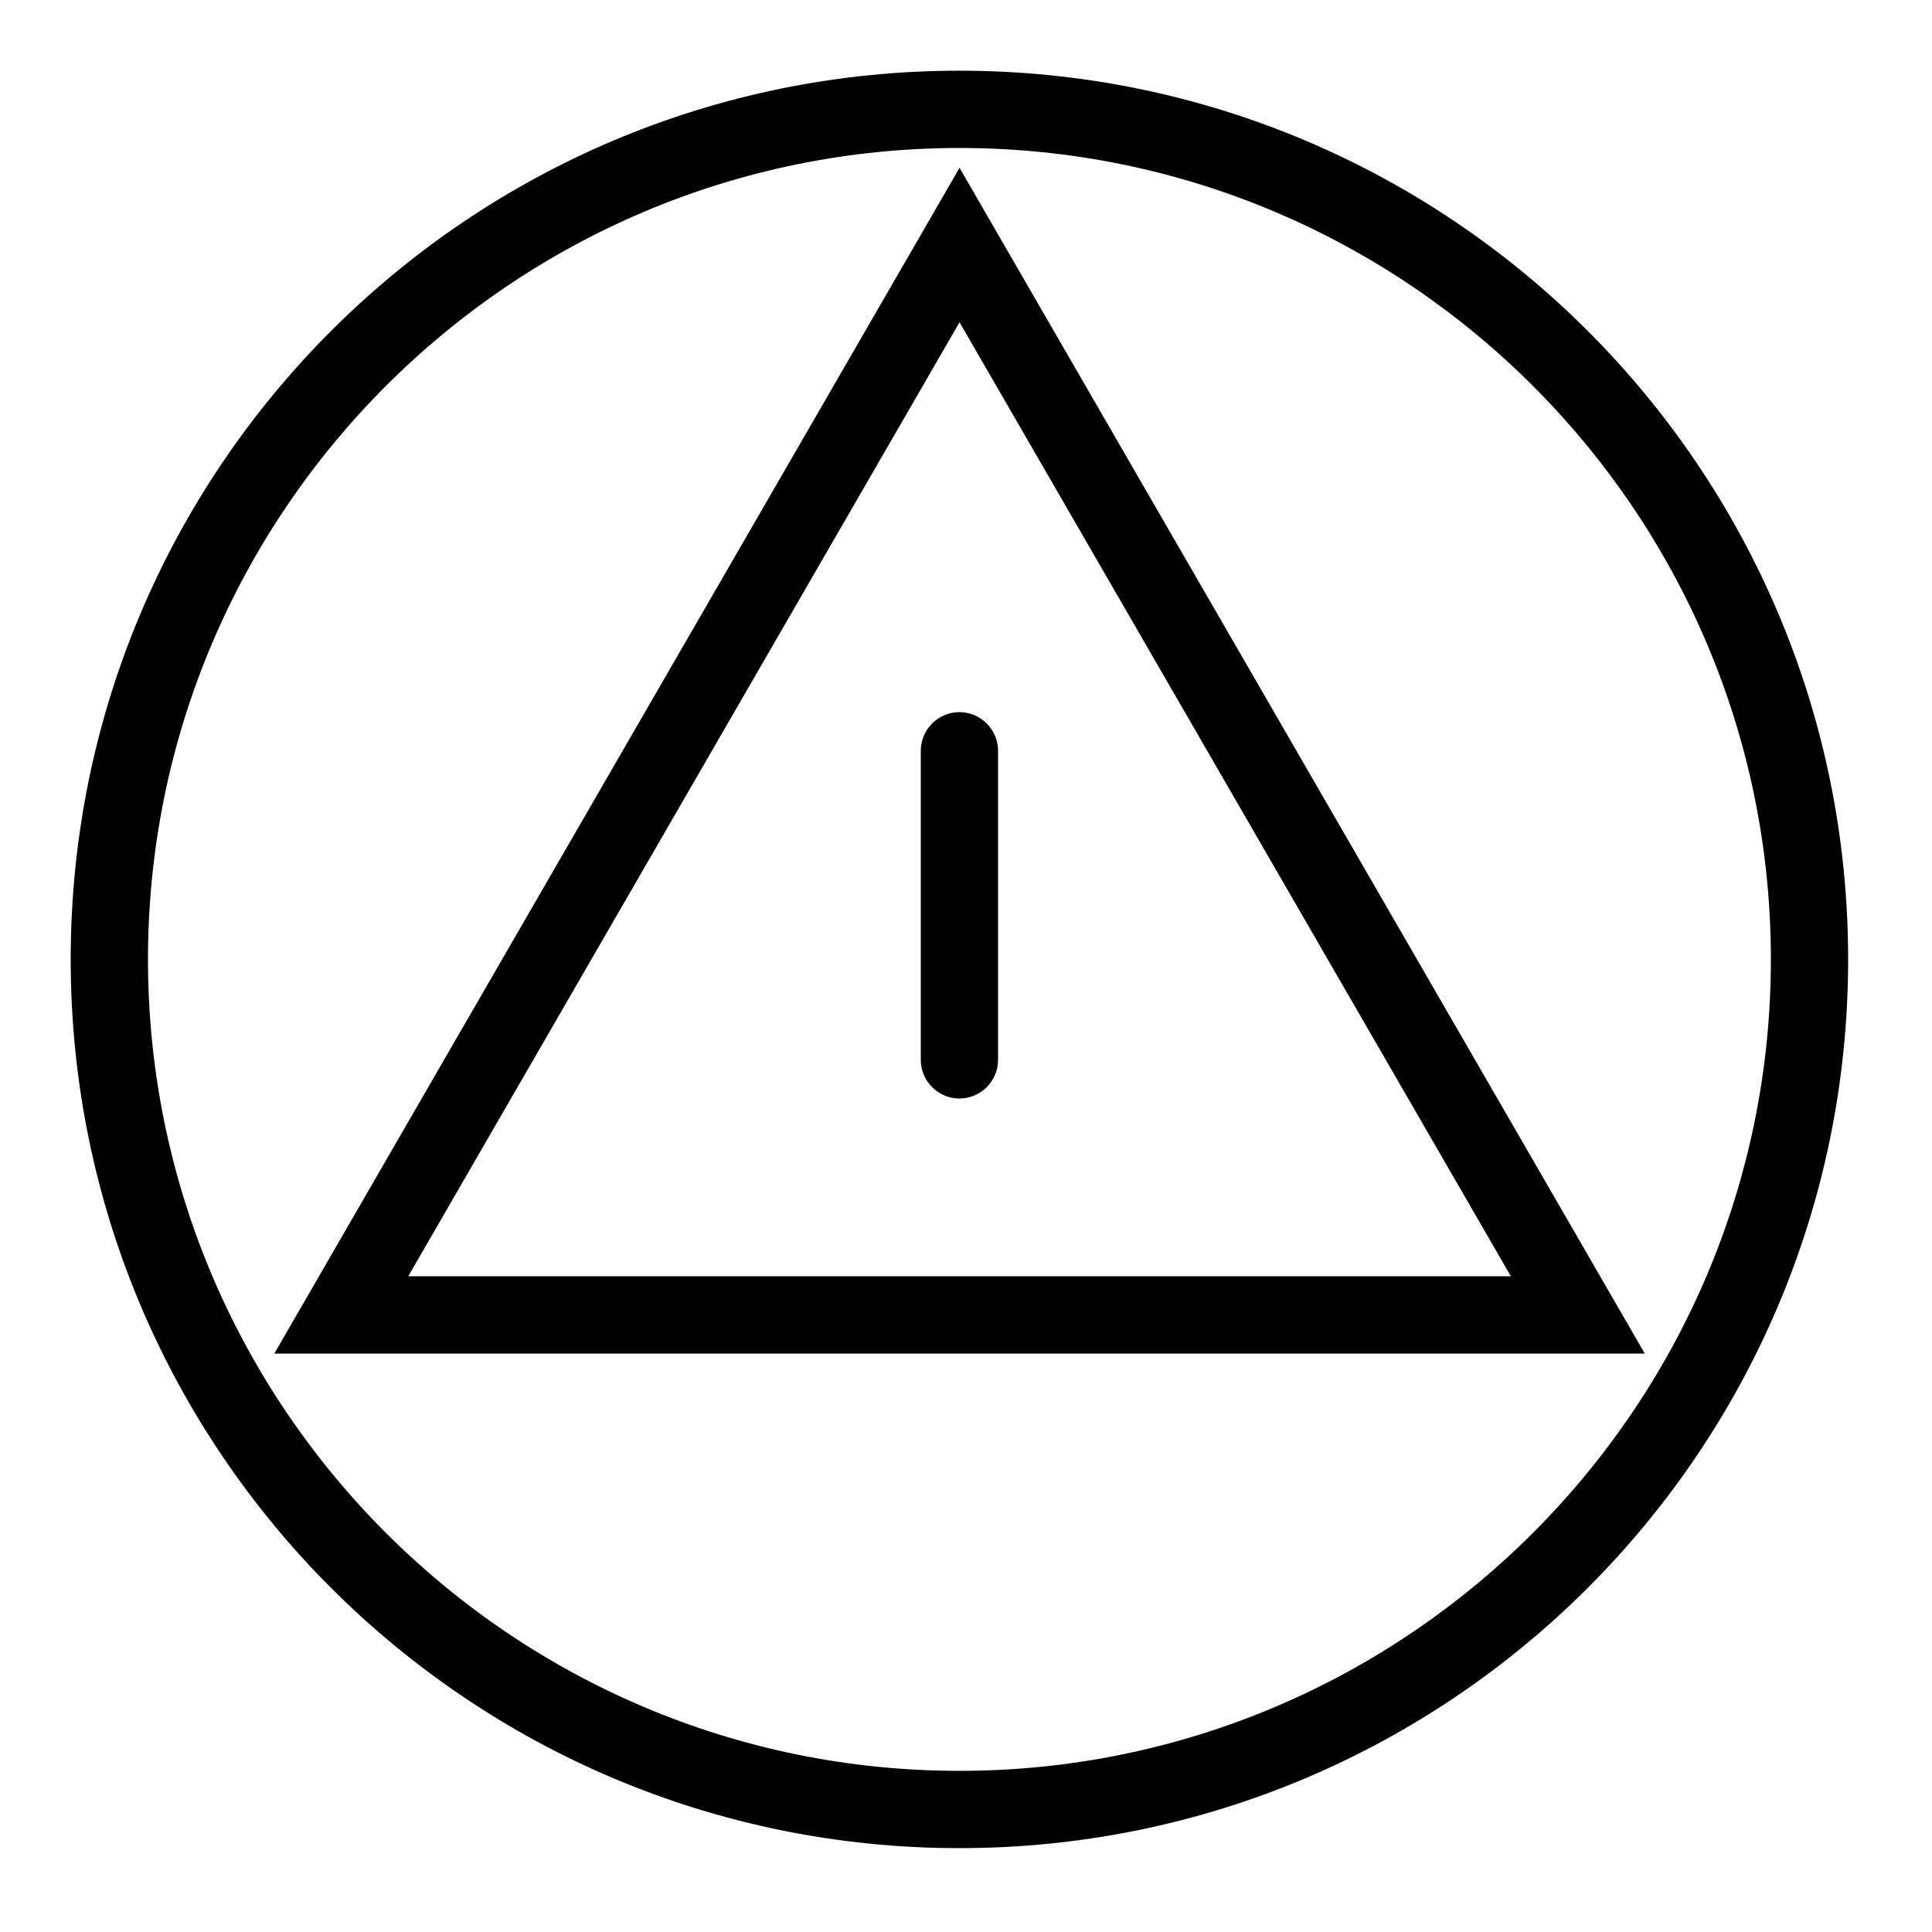 <svg  xmlns="http://www.w3.org/2000/svg" width=" 70.866" height=" 70.866" viewBox="-2.593 -2.593 70.866 70.866"><path d="M32.599,23.528C33.378,23.528,34.016,24.166,34.016,24.945L34.016,36.284C34.016,37.063 33.378,37.701 32.599,37.701 31.819,37.701 31.182,37.063 31.182,36.284L31.182,24.945C31.182,24.166,31.819,23.528,32.599,23.528z M32.603,9.228L12.381,44.221 52.826,44.221z M32.603,3.562L57.738,47.056 7.469,47.056z M32.599,2.835C16.187,2.835 2.835,16.187 2.835,32.599 2.835,49.01 16.187,62.362 32.599,62.362 49.011,62.362 62.363,49.01 62.363,32.599 62.363,16.187 49.011,2.835 32.599,2.835z M32.599,0C50.602,0 65.197,14.595 65.197,32.599 65.197,50.602 50.602,65.197 32.599,65.197 14.596,65.197 0,50.602 0,32.599 0,14.595 14.596,0 32.599,0z"/></svg>
